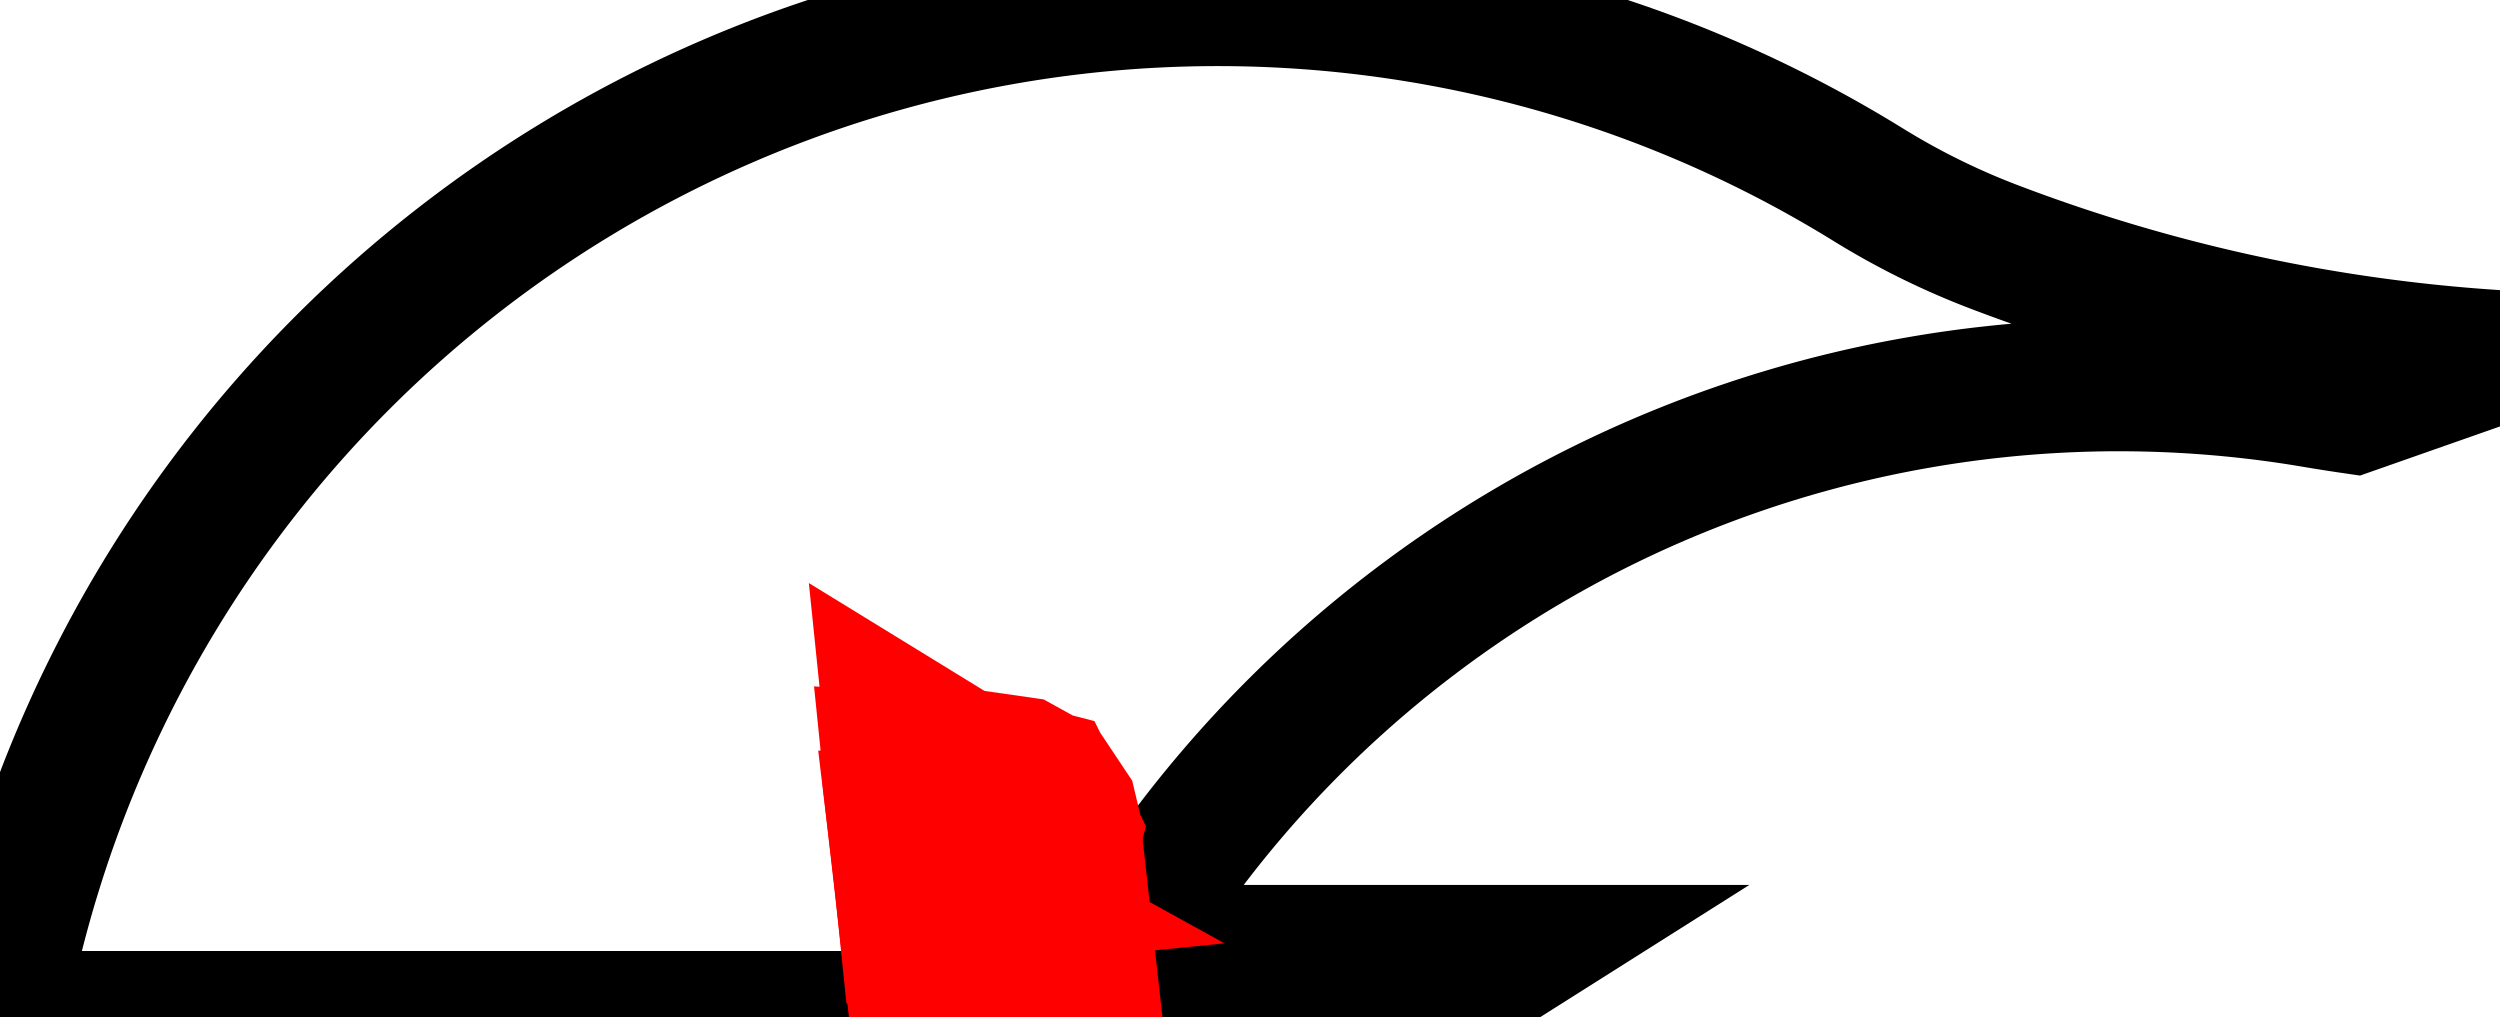 <?xml version="1.0" encoding="UTF-8" standalone="no"?>
<!-- Generator: Fusion 360, Shaper Origin Export Add-In, Version 1.4.1  -->

<svg
   xmlns:shaper="http://www.shapertools.com/namespaces/shaper"
   xmlns:dc="http://purl.org/dc/elements/1.1/"
   xmlns:cc="http://creativecommons.org/ns#"
   xmlns:rdf="http://www.w3.org/1999/02/22-rdf-syntax-ns#"
   xmlns:svg="http://www.w3.org/2000/svg"
   xmlns="http://www.w3.org/2000/svg"
   xmlns:sodipodi="http://sodipodi.sourceforge.net/DTD/sodipodi-0.dtd"
   xmlns:inkscape="http://www.inkscape.org/namespaces/inkscape"
   enable-background="new 0 0 18.906 7.692"
   height="7.692cm"
   shaper:fusionaddin="version:1.4.1"
   version="1.1"
   viewBox="0 0 18.906 7.692"
   width="18.906cm"
   x="0cm"
   xml:space="preserve"
   y="0cm"
   id="svg12"
   sodipodi:docname="layer2_4.svg"
   inkscape:version="0.92.2 (5c3e80d, 2017-08-06)"><defs
     id="defs16" /><sodipodi:namedview
     pagecolor="#ffffff"
     bordercolor="#666666"
     borderopacity="1"
     objecttolerance="10"
     gridtolerance="10"
     guidetolerance="10"
     inkscape:pageopacity="0"
     inkscape:pageshadow="2"
     inkscape:window-width="2560"
     inkscape:window-height="1537"
     id="namedview14"
     showgrid="false"
     inkscape:zoom="0.62145842"
     inkscape:cx="-84.965389"
     inkscape:cy="437.02606"
     inkscape:window-x="1432"
     inkscape:window-y="757"
     inkscape:window-maximized="1"
     inkscape:current-layer="svg12" /><path
     d="M14.127,6.296 A9.359,9.359 58.305 0,1 -0,0 L10.712,0 11.503,0.5 9.348,0.5 A0.471,0.471 270 0,0 8.971,1.254 A8.817,8.817 143.115 0,0 17.481,4.658 A13.501,13.501 260.483 0,1 17.798,4.608 L18.906,4.997 A13.001,13.001 266.438 0,0 15.072,5.828 A5.614,5.614 249.085 0,0 14.127,6.296z"
     fill="rgb(0,0,0)"
     shaper:cutDepth="0"
     shaper:pathType="exterior"
     transform="matrix(1,0,0,-1,0,7.692)"
     vector-effect="non-scaling-stroke"
     id="path2"
     style="fill:none;stroke:#000000;stroke-opacity:1" /><path
     d="M7.614,0.896 L7.442,0.991 7.454,0.88 7.614,0.896z"
     fill="rgb(0,0,0)"
     shaper:cutDepth="0"
     shaper:pathType="exterior"
     transform="matrix(1,0,0,-1,0,7.692)"
     vector-effect="non-scaling-stroke"
     id="path4"
     style="fill:none;stroke:#ff0000;stroke-opacity:1" /><path
     d="M7.418,0.832 L7.333,0.823 7.328,0.867 7.414,0.875 7.398,1.03 7.438,1.034 7.685,0.895 7.689,0.859 7.458,0.836 7.463,0.788 7.423,0.784 7.418,0.832z"
     fill="rgb(255,255,255)"
     shaper:cutDepth="0"
     shaper:pathType="interior"
     stroke="rgb(0,0,0)"
     stroke-width="2"
     transform="matrix(1,0,0,-1,0,7.692)"
     vector-effect="non-scaling-stroke"
     id="path6"
     style="fill:none;stroke:#ff0000;stroke-opacity:1" /><path
     d="M7.357,1.076 L7.308,1.071 7.302,1.121 7.352,1.126 7.357,1.076z"
     fill="rgb(255,255,255)"
     shaper:cutDepth="0"
     shaper:pathType="interior"
     stroke="rgb(0,0,0)"
     stroke-width="2"
     transform="matrix(1,0,0,-1,0,7.692)"
     vector-effect="non-scaling-stroke"
     id="path8"
     style="fill:none;stroke:#ff0000;stroke-opacity:1" /><path
     d="M7.345,1.355 L7.345,1.355 7.319,1.371 7.337,1.196 7.295,1.192 7.271,1.427 7.271,1.427 7.302,1.425 7.302,1.425 7.352,1.401 7.352,1.401 7.412,1.35 7.412,1.35 7.496,1.279 7.496,1.279 7.55,1.264 7.55,1.264 7.592,1.287 7.592,1.287 7.605,1.337 7.605,1.337 7.581,1.386 7.581,1.386 7.527,1.4 7.527,1.445 7.527,1.445 7.569,1.439 7.607,1.418 7.607,1.418 7.631,1.382 7.641,1.34 7.641,1.34 7.64,1.296 7.621,1.256 7.621,1.256 7.591,1.23 7.554,1.219 7.554,1.219 7.511,1.223 7.511,1.223 7.464,1.248 7.464,1.248 7.395,1.309 7.395,1.309 7.345,1.355z"
     fill="rgb(255,255,255)"
     shaper:cutDepth="0"
     shaper:pathType="interior"
     stroke="rgb(0,0,0)"
     stroke-width="2"
     transform="matrix(1,0,0,-1,0,7.692)"
     vector-effect="non-scaling-stroke"
     id="path10"
     style="fill:none;stroke:#ff0000;stroke-opacity:1" /></svg>